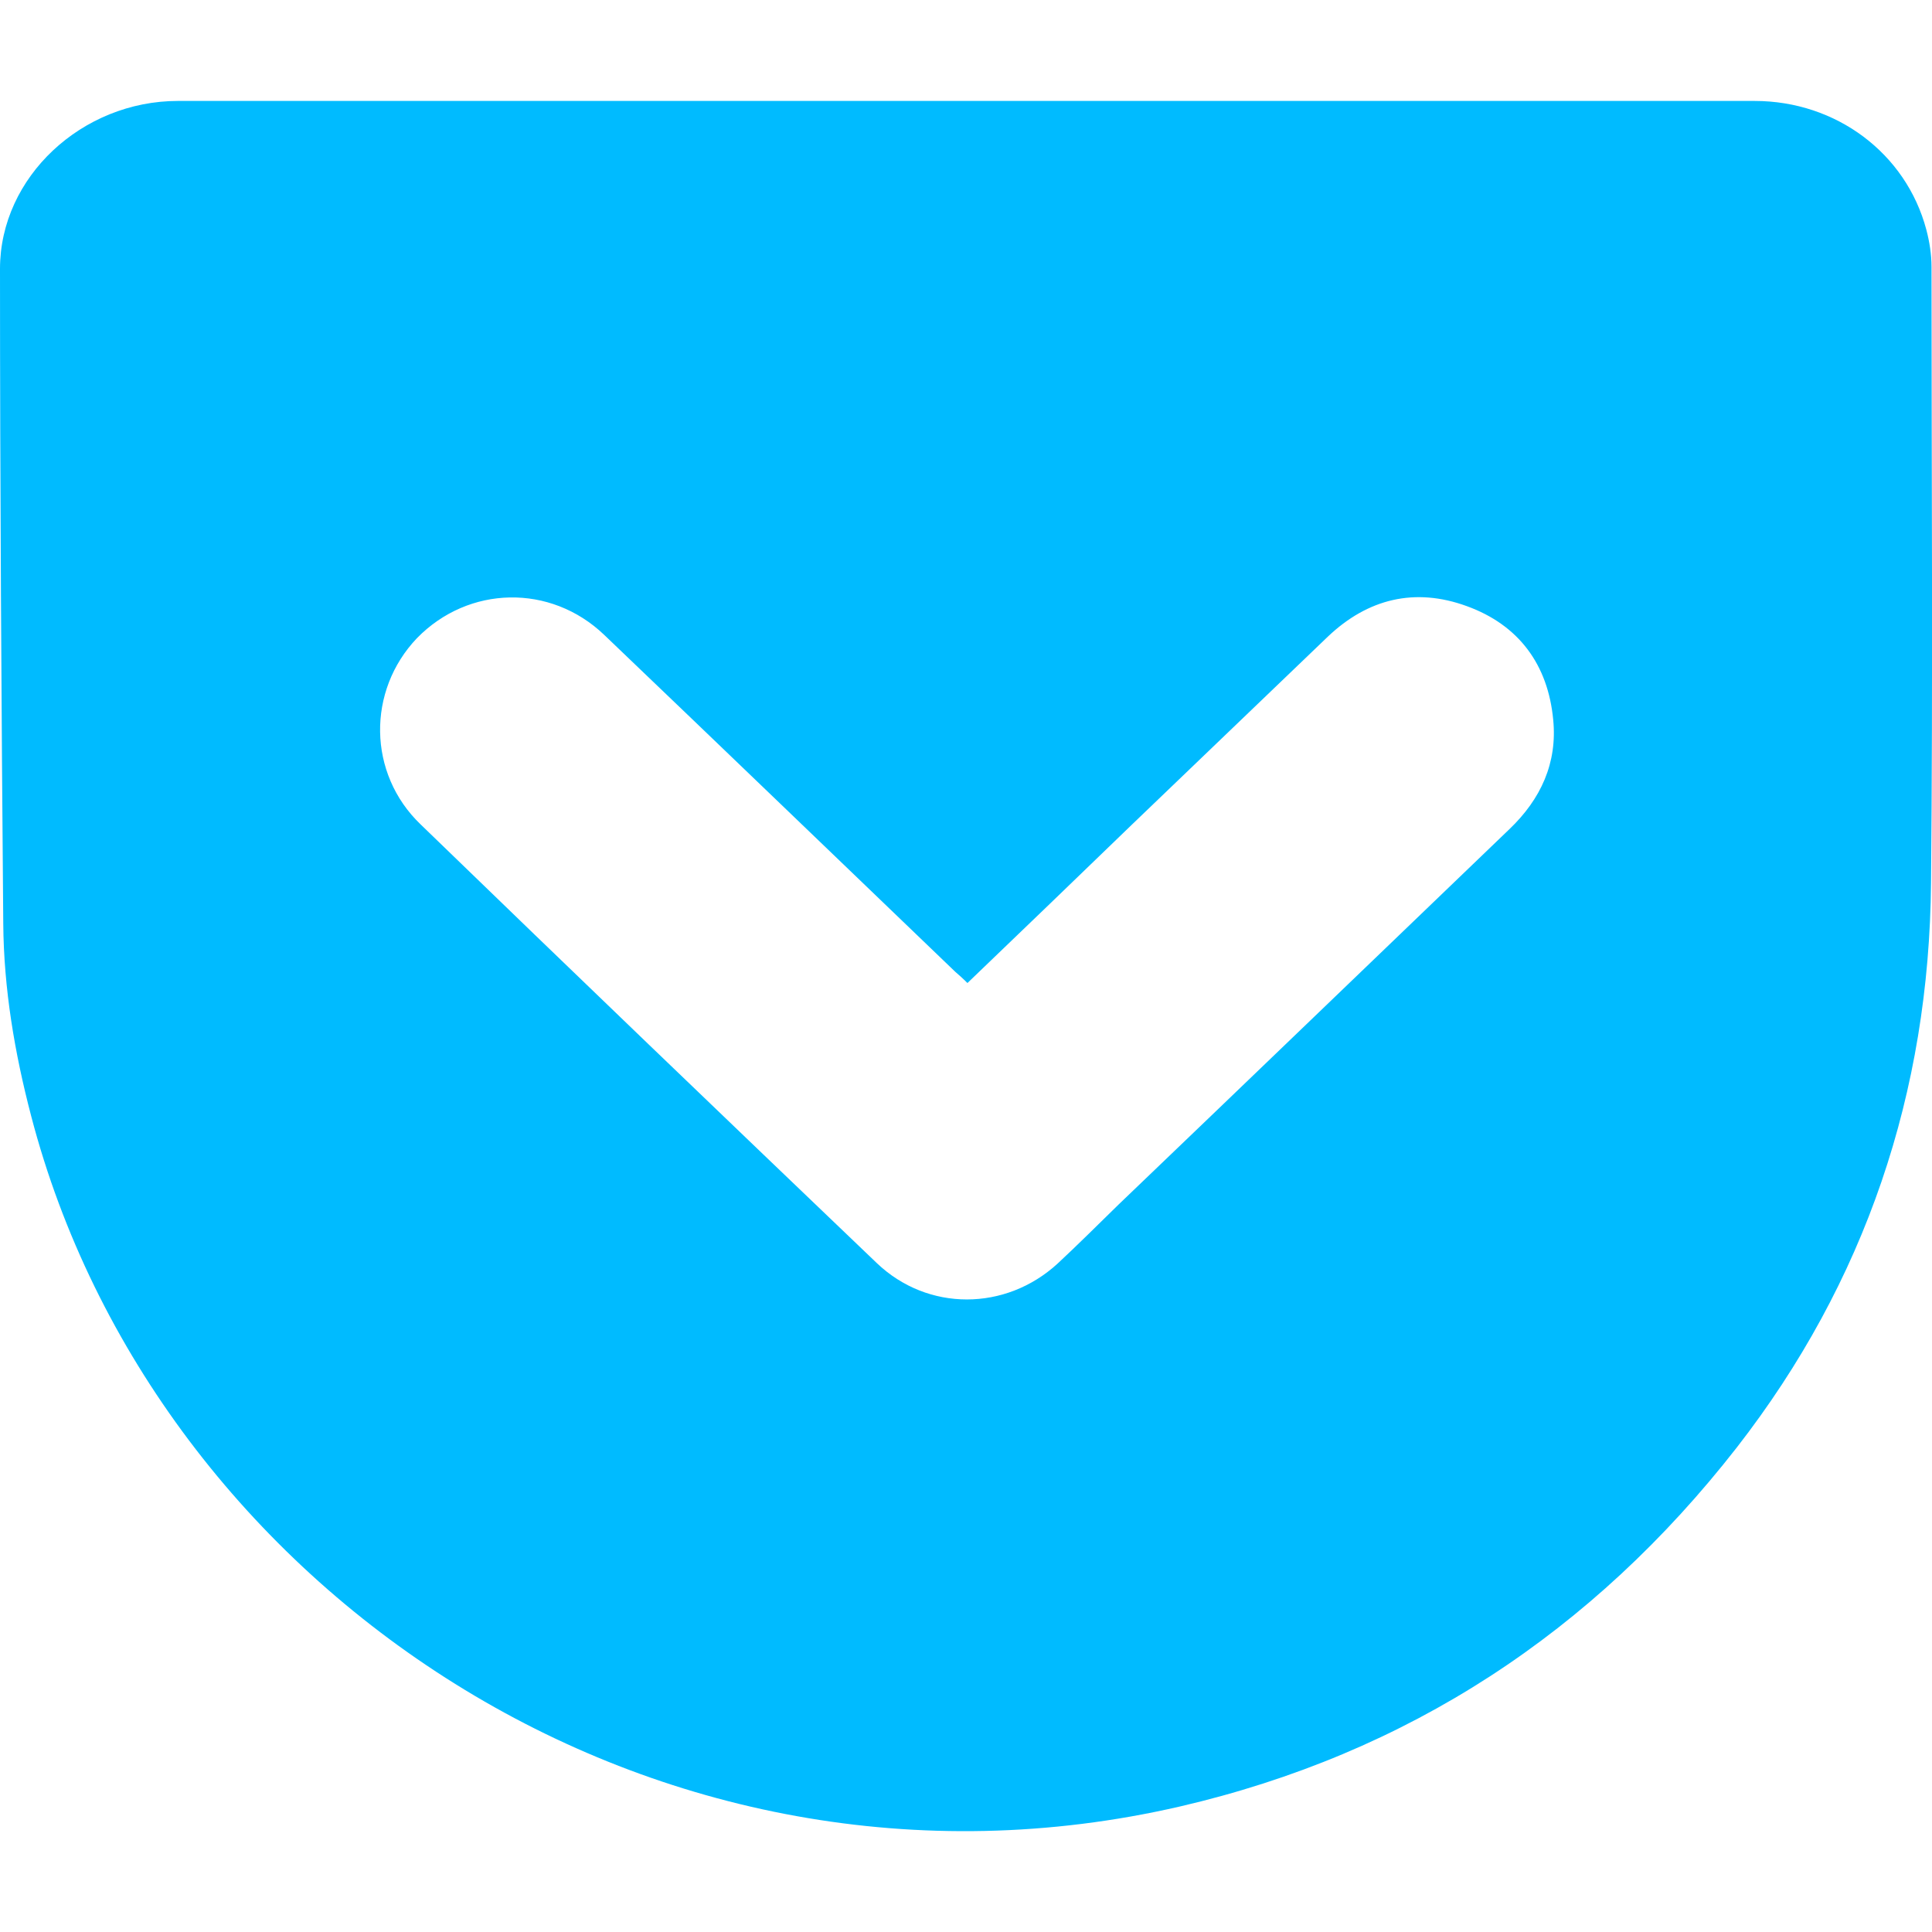 
<svg xmlns="http://www.w3.org/2000/svg" xmlns:xlink="http://www.w3.org/1999/xlink" width="16px" height="16px" viewBox="0 0 16 16" version="1.1">
<g id="surface1">
<path style=" stroke:none;fill-rule:evenodd;fill:#00bbff;fill-opacity:1;" d="M 8.012 8.141 C 7.973 8.102 7.941 8.074 7.91 8.047 C 6.941 7.117 5.973 6.184 5.004 5.258 C 4.559 4.832 3.879 4.848 3.453 5.285 C 3.039 5.719 3.043 6.406 3.484 6.828 C 4.738 8.043 6 9.254 7.262 10.461 C 7.684 10.863 8.328 10.859 8.758 10.465 C 8.93 10.305 9.094 10.141 9.262 9.977 C 10.344 8.941 11.422 7.902 12.5 6.867 C 12.762 6.617 12.898 6.316 12.863 5.961 C 12.82 5.504 12.578 5.176 12.148 5.02 C 11.719 4.863 11.328 4.957 10.996 5.273 C 10.453 5.793 9.914 6.312 9.371 6.832 C 8.922 7.266 8.473 7.699 8.012 8.141 Z M 8.008 0.836 C 10.184 0.836 12.359 0.836 14.531 0.836 C 15.207 0.836 15.785 1.27 15.953 1.902 C 15.98 2.004 15.996 2.109 15.996 2.211 C 15.996 3.91 16.008 5.609 15.992 7.309 C 15.977 9.047 15.449 10.617 14.383 11.988 C 13.191 13.516 11.66 14.523 9.77 14.961 C 5.43 15.961 1.281 13.16 0.258 9.242 C 0.121 8.719 0.031 8.188 0.027 7.648 C 0.012 5.84 0 4.031 0 2.227 C 0 1.465 0.68 0.836 1.473 0.836 C 3.652 0.836 5.828 0.836 8.008 0.836 Z M 8.008 0.836 "/>
</g>
</svg>
